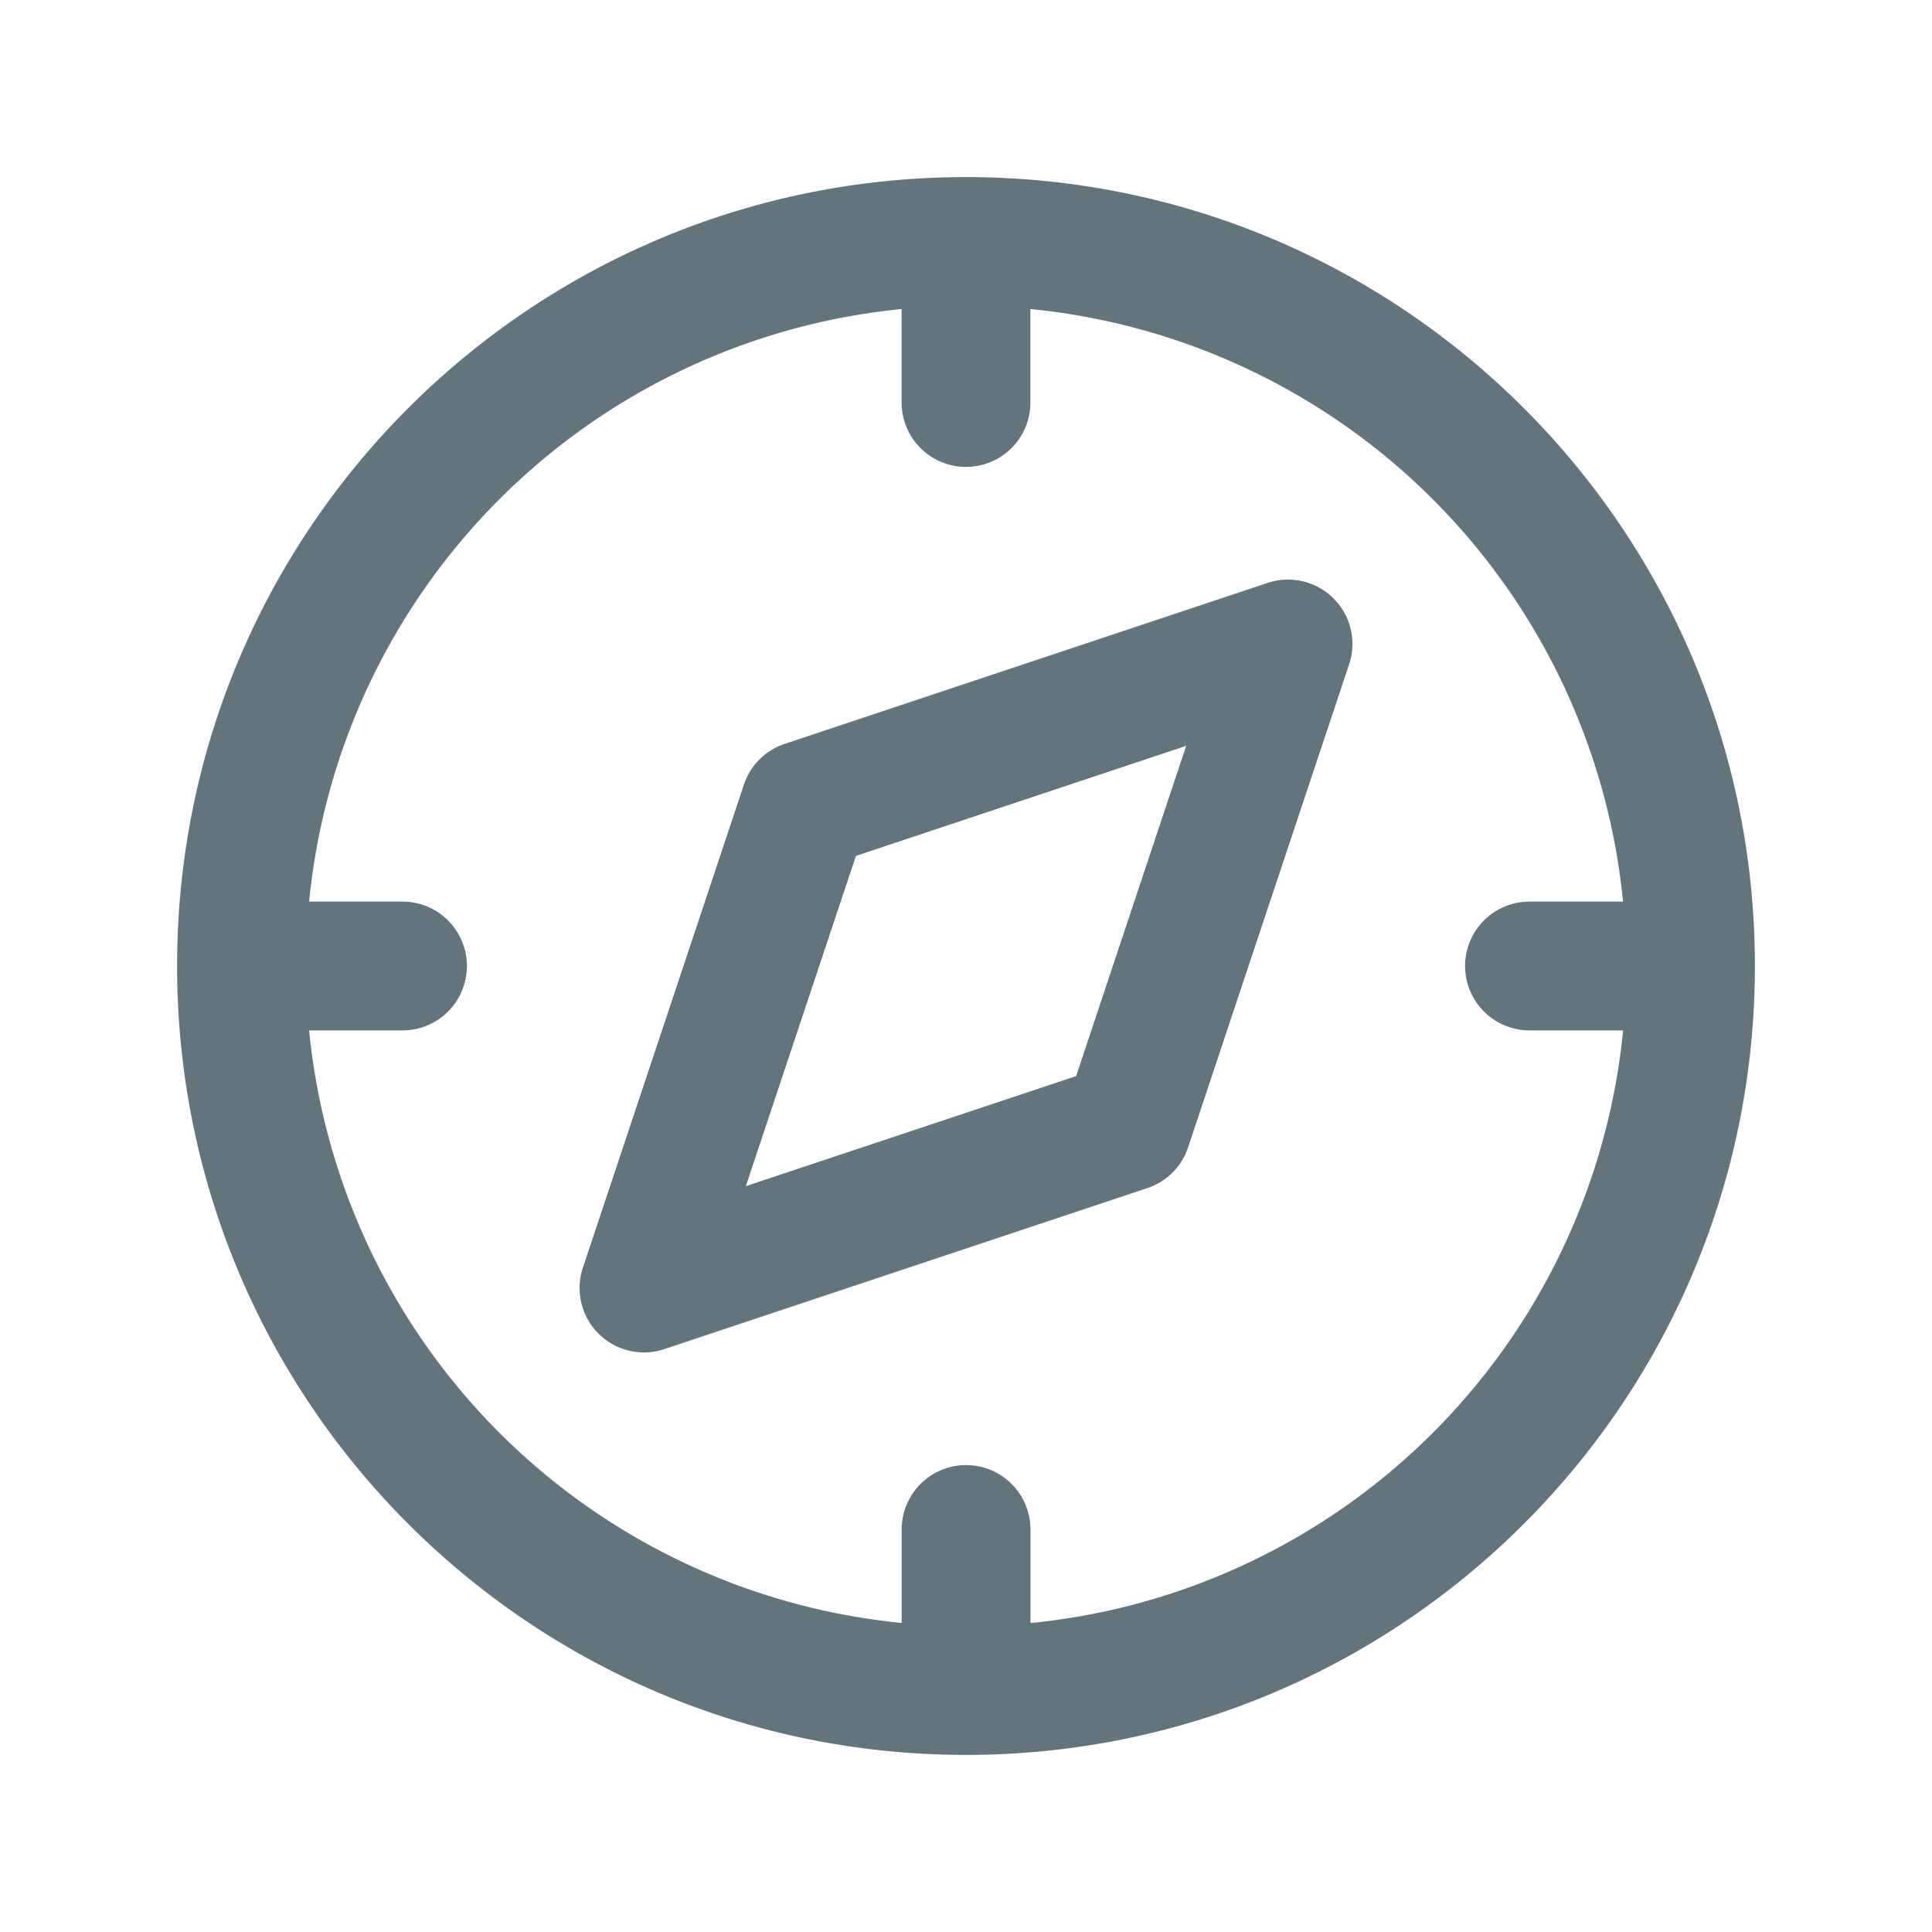<svg xmlns="http://www.w3.org/2000/svg" fill="none" viewBox="0 0 24 24"><path fill="#62757E" fill-rule="evenodd" d="M3.839 11.2H5a.8.8 0 0 1 0 1.6H3.84a8.203 8.203 0 0 0 7.361 7.361V19a.8.8 0 0 1 1.6 0v1.162a8.203 8.203 0 0 0 7.362-7.362H19a.8.8 0 0 1 0-1.6h1.162A8.203 8.203 0 0 0 12.8 3.839V5a.8.8 0 1 1-1.6 0V3.839A8.203 8.203 0 0 0 3.84 11.2ZM2.2 12c0-5.412 4.388-9.8 9.8-9.8 5.413 0 9.8 4.388 9.8 9.8 0 5.412-4.387 9.8-9.8 9.8-5.412 0-9.8-4.388-9.8-9.8Zm14.366-4.566a.8.8 0 0 1 .193.819l-2 6a.8.8 0 0 1-.506.506l-6 2a.8.8 0 0 1-1.012-1.012l2-6a.8.8 0 0 1 .506-.506l6-2a.8.8 0 0 1 .819.193Zm-5.933 3.198-1.368 4.103 4.103-1.367 1.367-4.103-4.102 1.367Z" clip-rule="evenodd"/></svg>